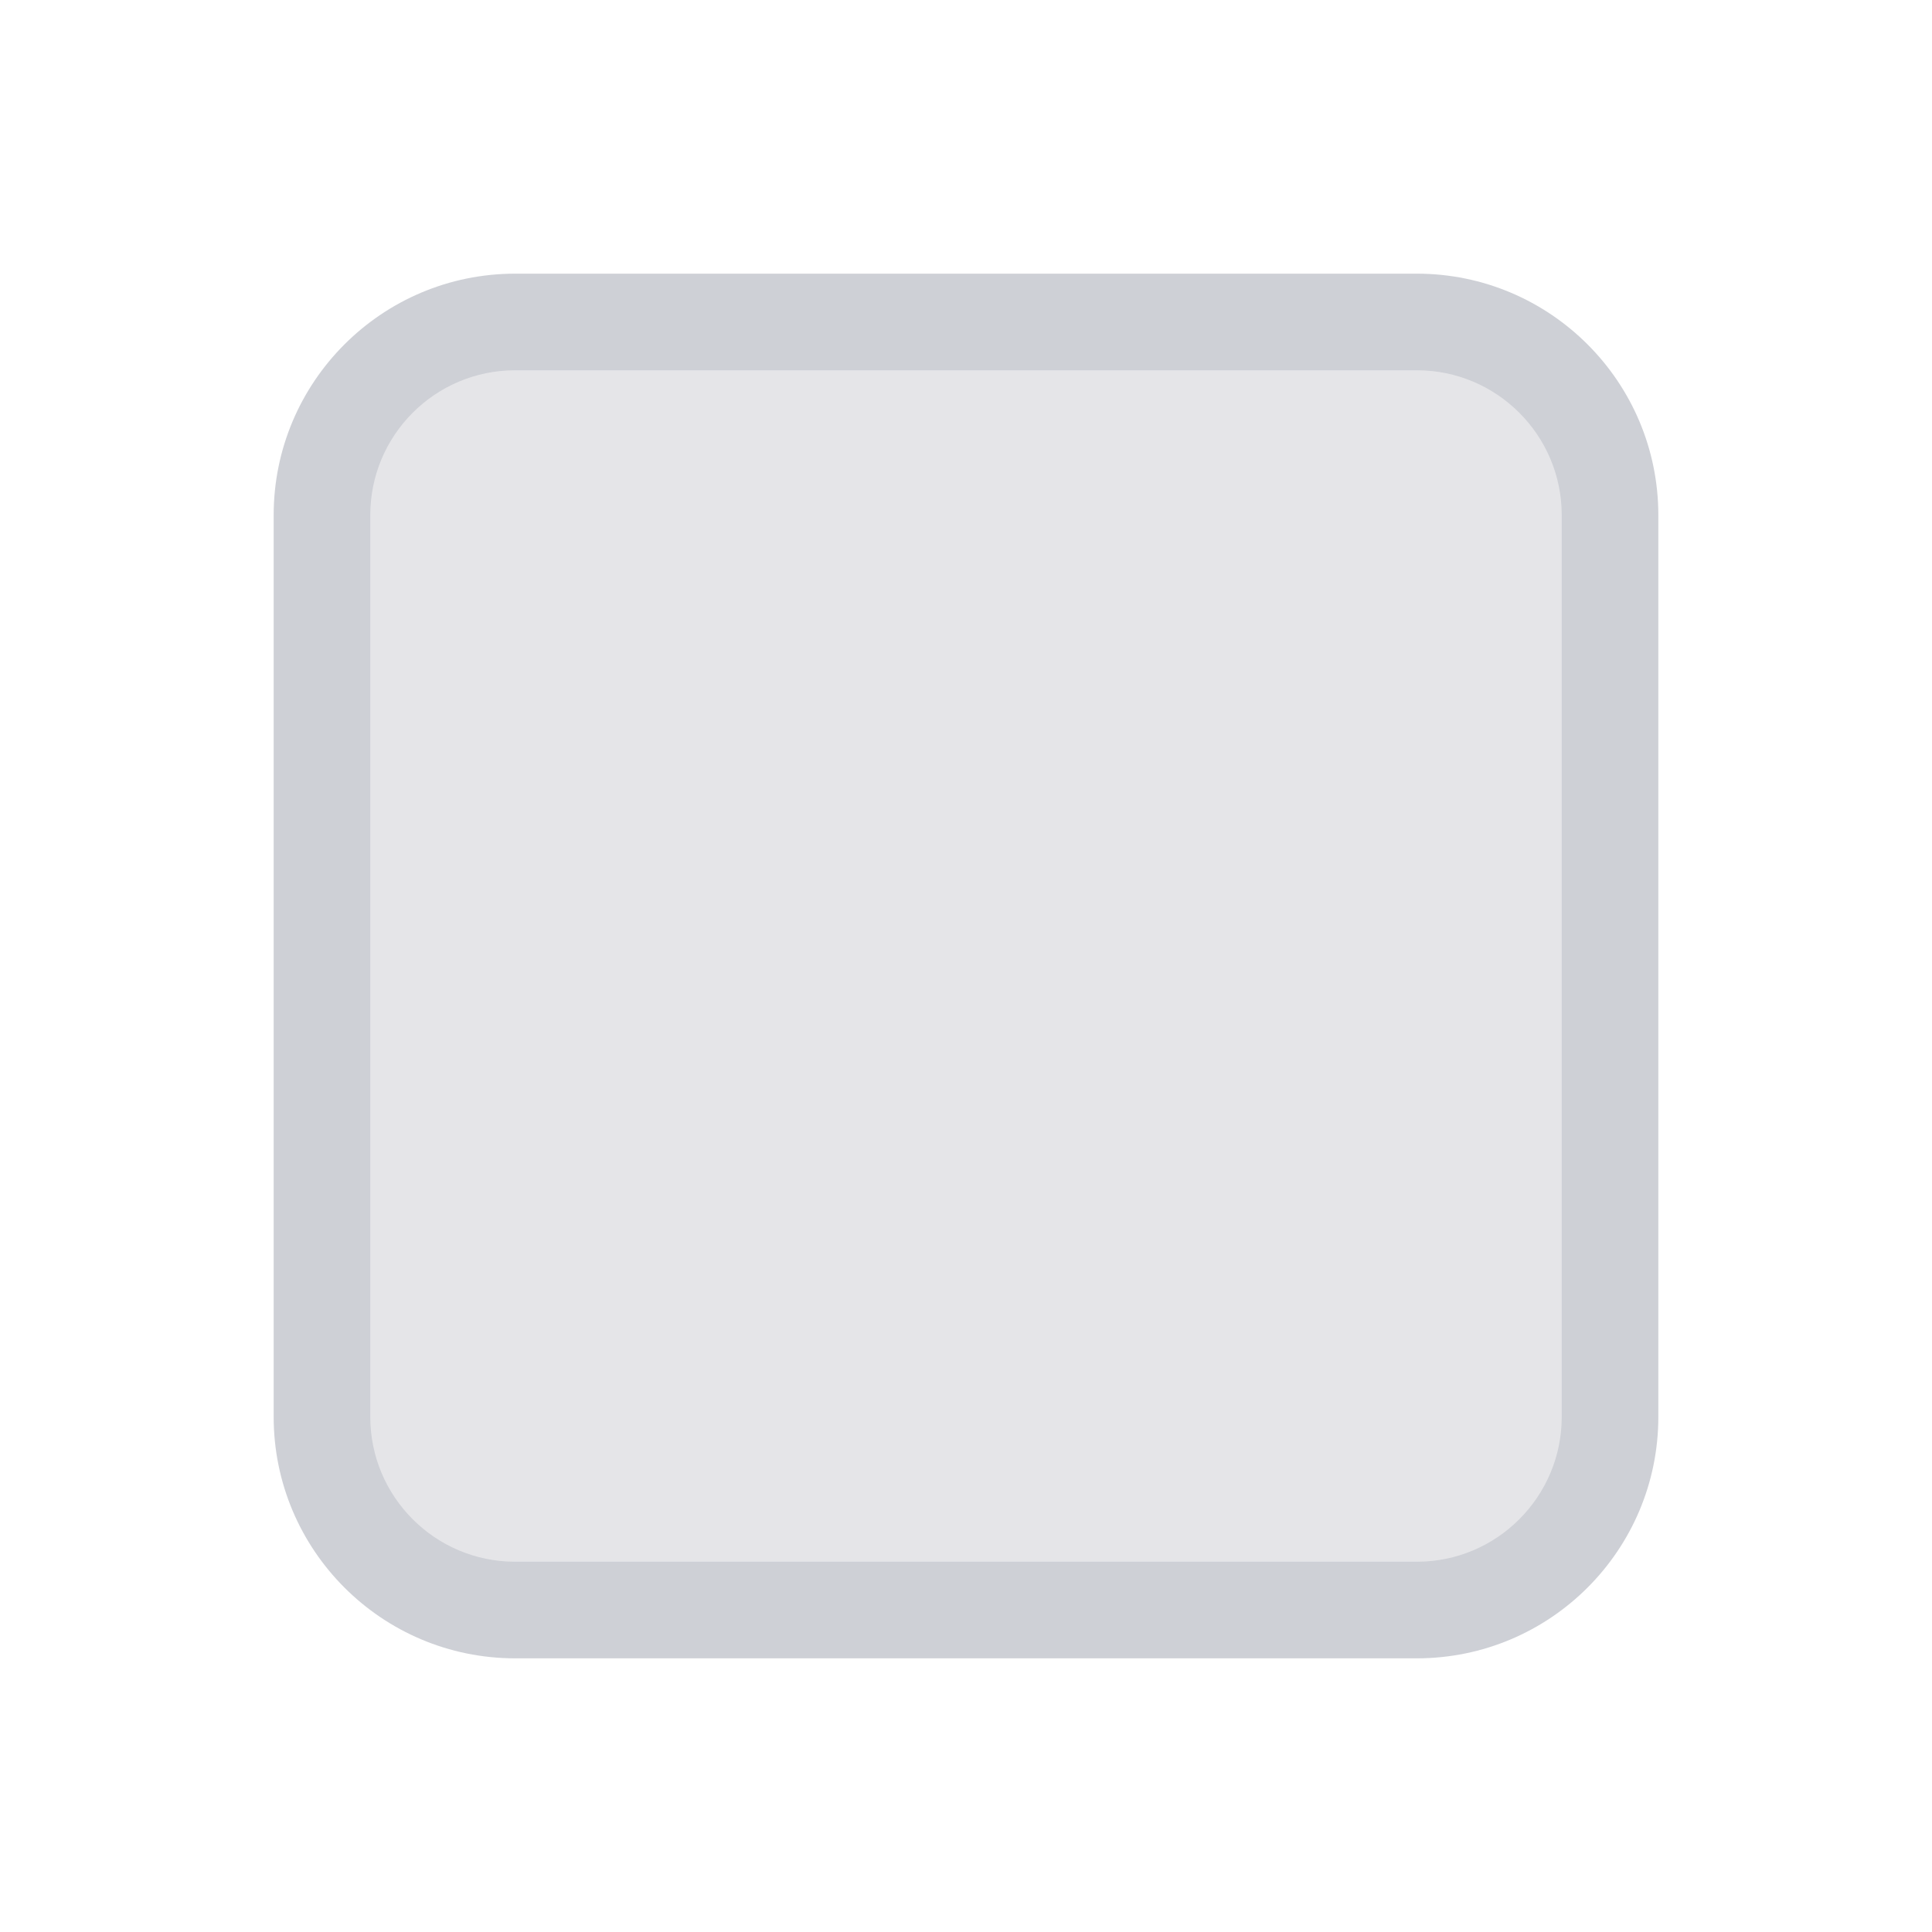 <svg width="20" height="20" viewBox="0 0 20 20" fill="none" xmlns="http://www.w3.org/2000/svg">
<path d="M14.667 3.333H5.333C4.229 3.333 3.333 4.229 3.333 5.333V14.667C3.333 15.771 4.229 16.667 5.333 16.667H14.667C15.771 16.667 16.667 15.771 16.667 14.667V5.333C16.667 4.229 15.771 3.333 14.667 3.333Z" fill="#E5E5E8"/>
<path fill-rule="evenodd" clip-rule="evenodd" d="M2.833 5.333C2.833 3.953 3.953 2.833 5.333 2.833H14.667C16.047 2.833 17.167 3.953 17.167 5.333V14.667C17.167 16.047 16.047 17.167 14.667 17.167H5.333C3.953 17.167 2.833 16.047 2.833 14.667V5.333ZM5.333 3.833C4.505 3.833 3.833 4.505 3.833 5.333V14.667C3.833 15.495 4.505 16.167 5.333 16.167H14.667C15.495 16.167 16.167 15.495 16.167 14.667V5.333C16.167 4.505 15.495 3.833 14.667 3.833H5.333Z" fill="#CED0D6"/>
</svg>

